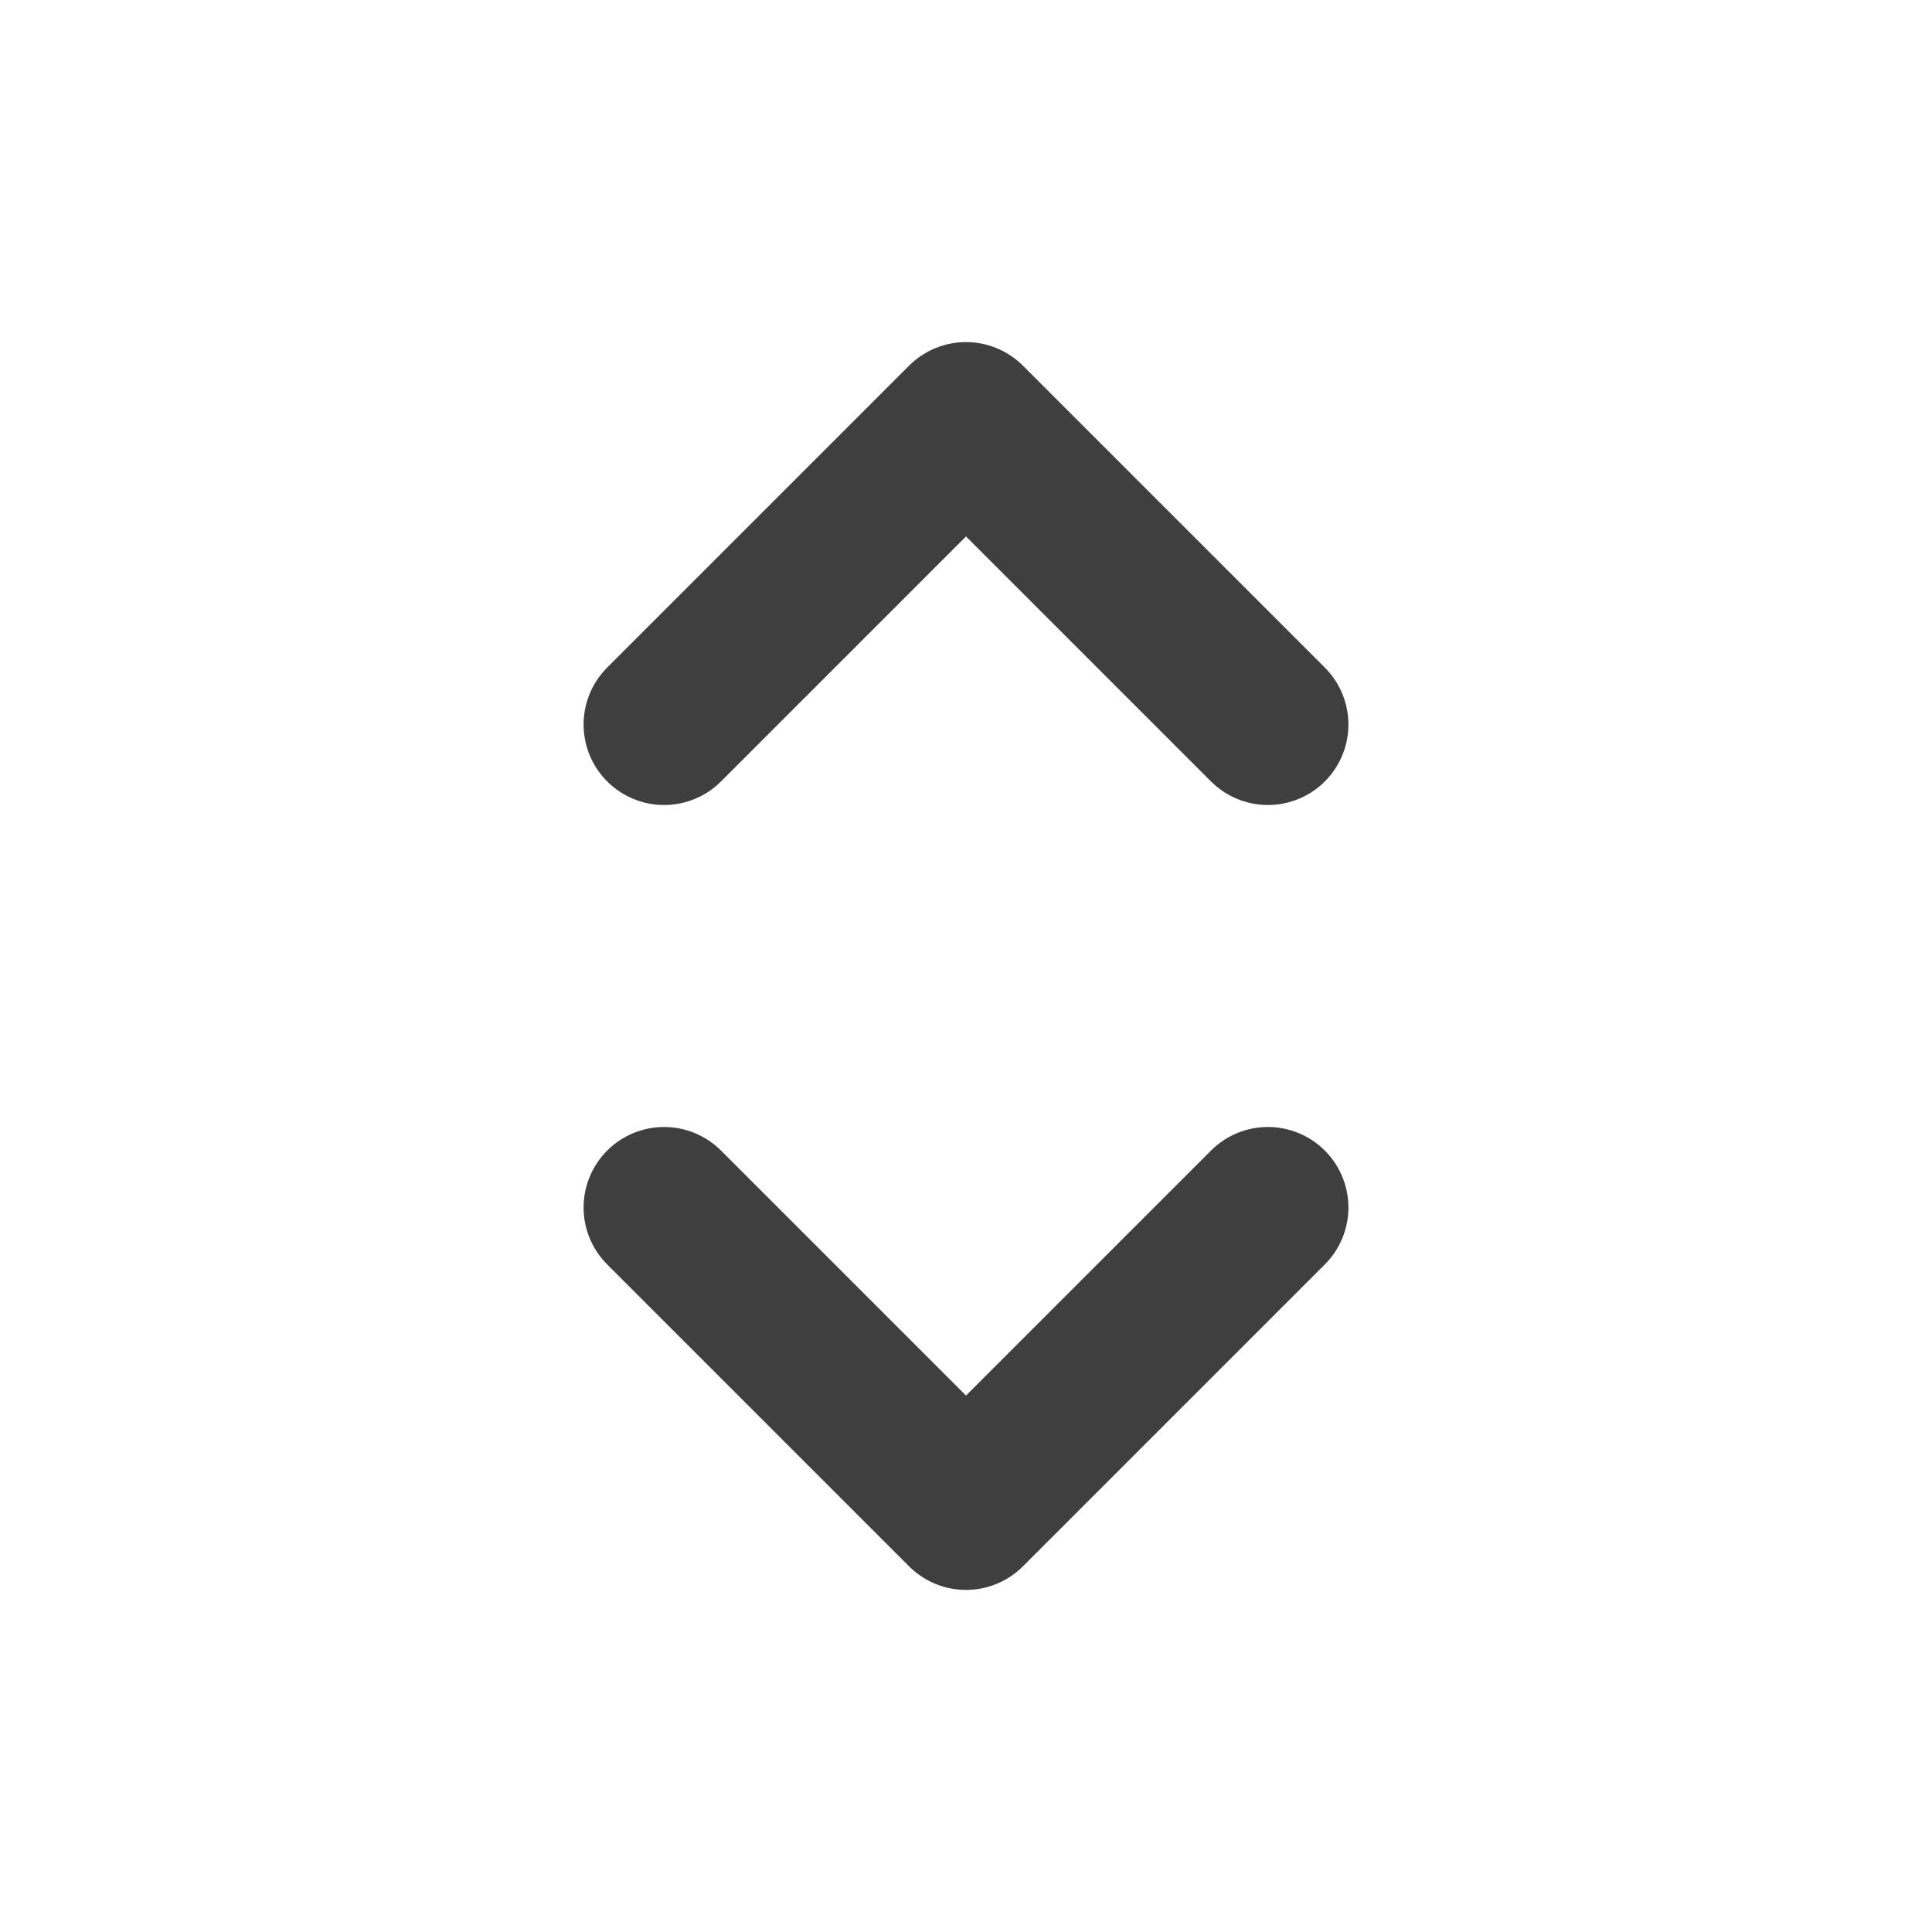 <svg width="15" height="15" viewBox="0 0 15 15" fill="none" xmlns="http://www.w3.org/2000/svg">
    <path d="M5.156 9.375L7.5 11.719L9.844 9.375M5.156 5.625L7.5 3.281L9.844 5.625"
        stroke="#3F3F3F" stroke-width="1.25" stroke-linecap="round" stroke-linejoin="round" />
</svg>
